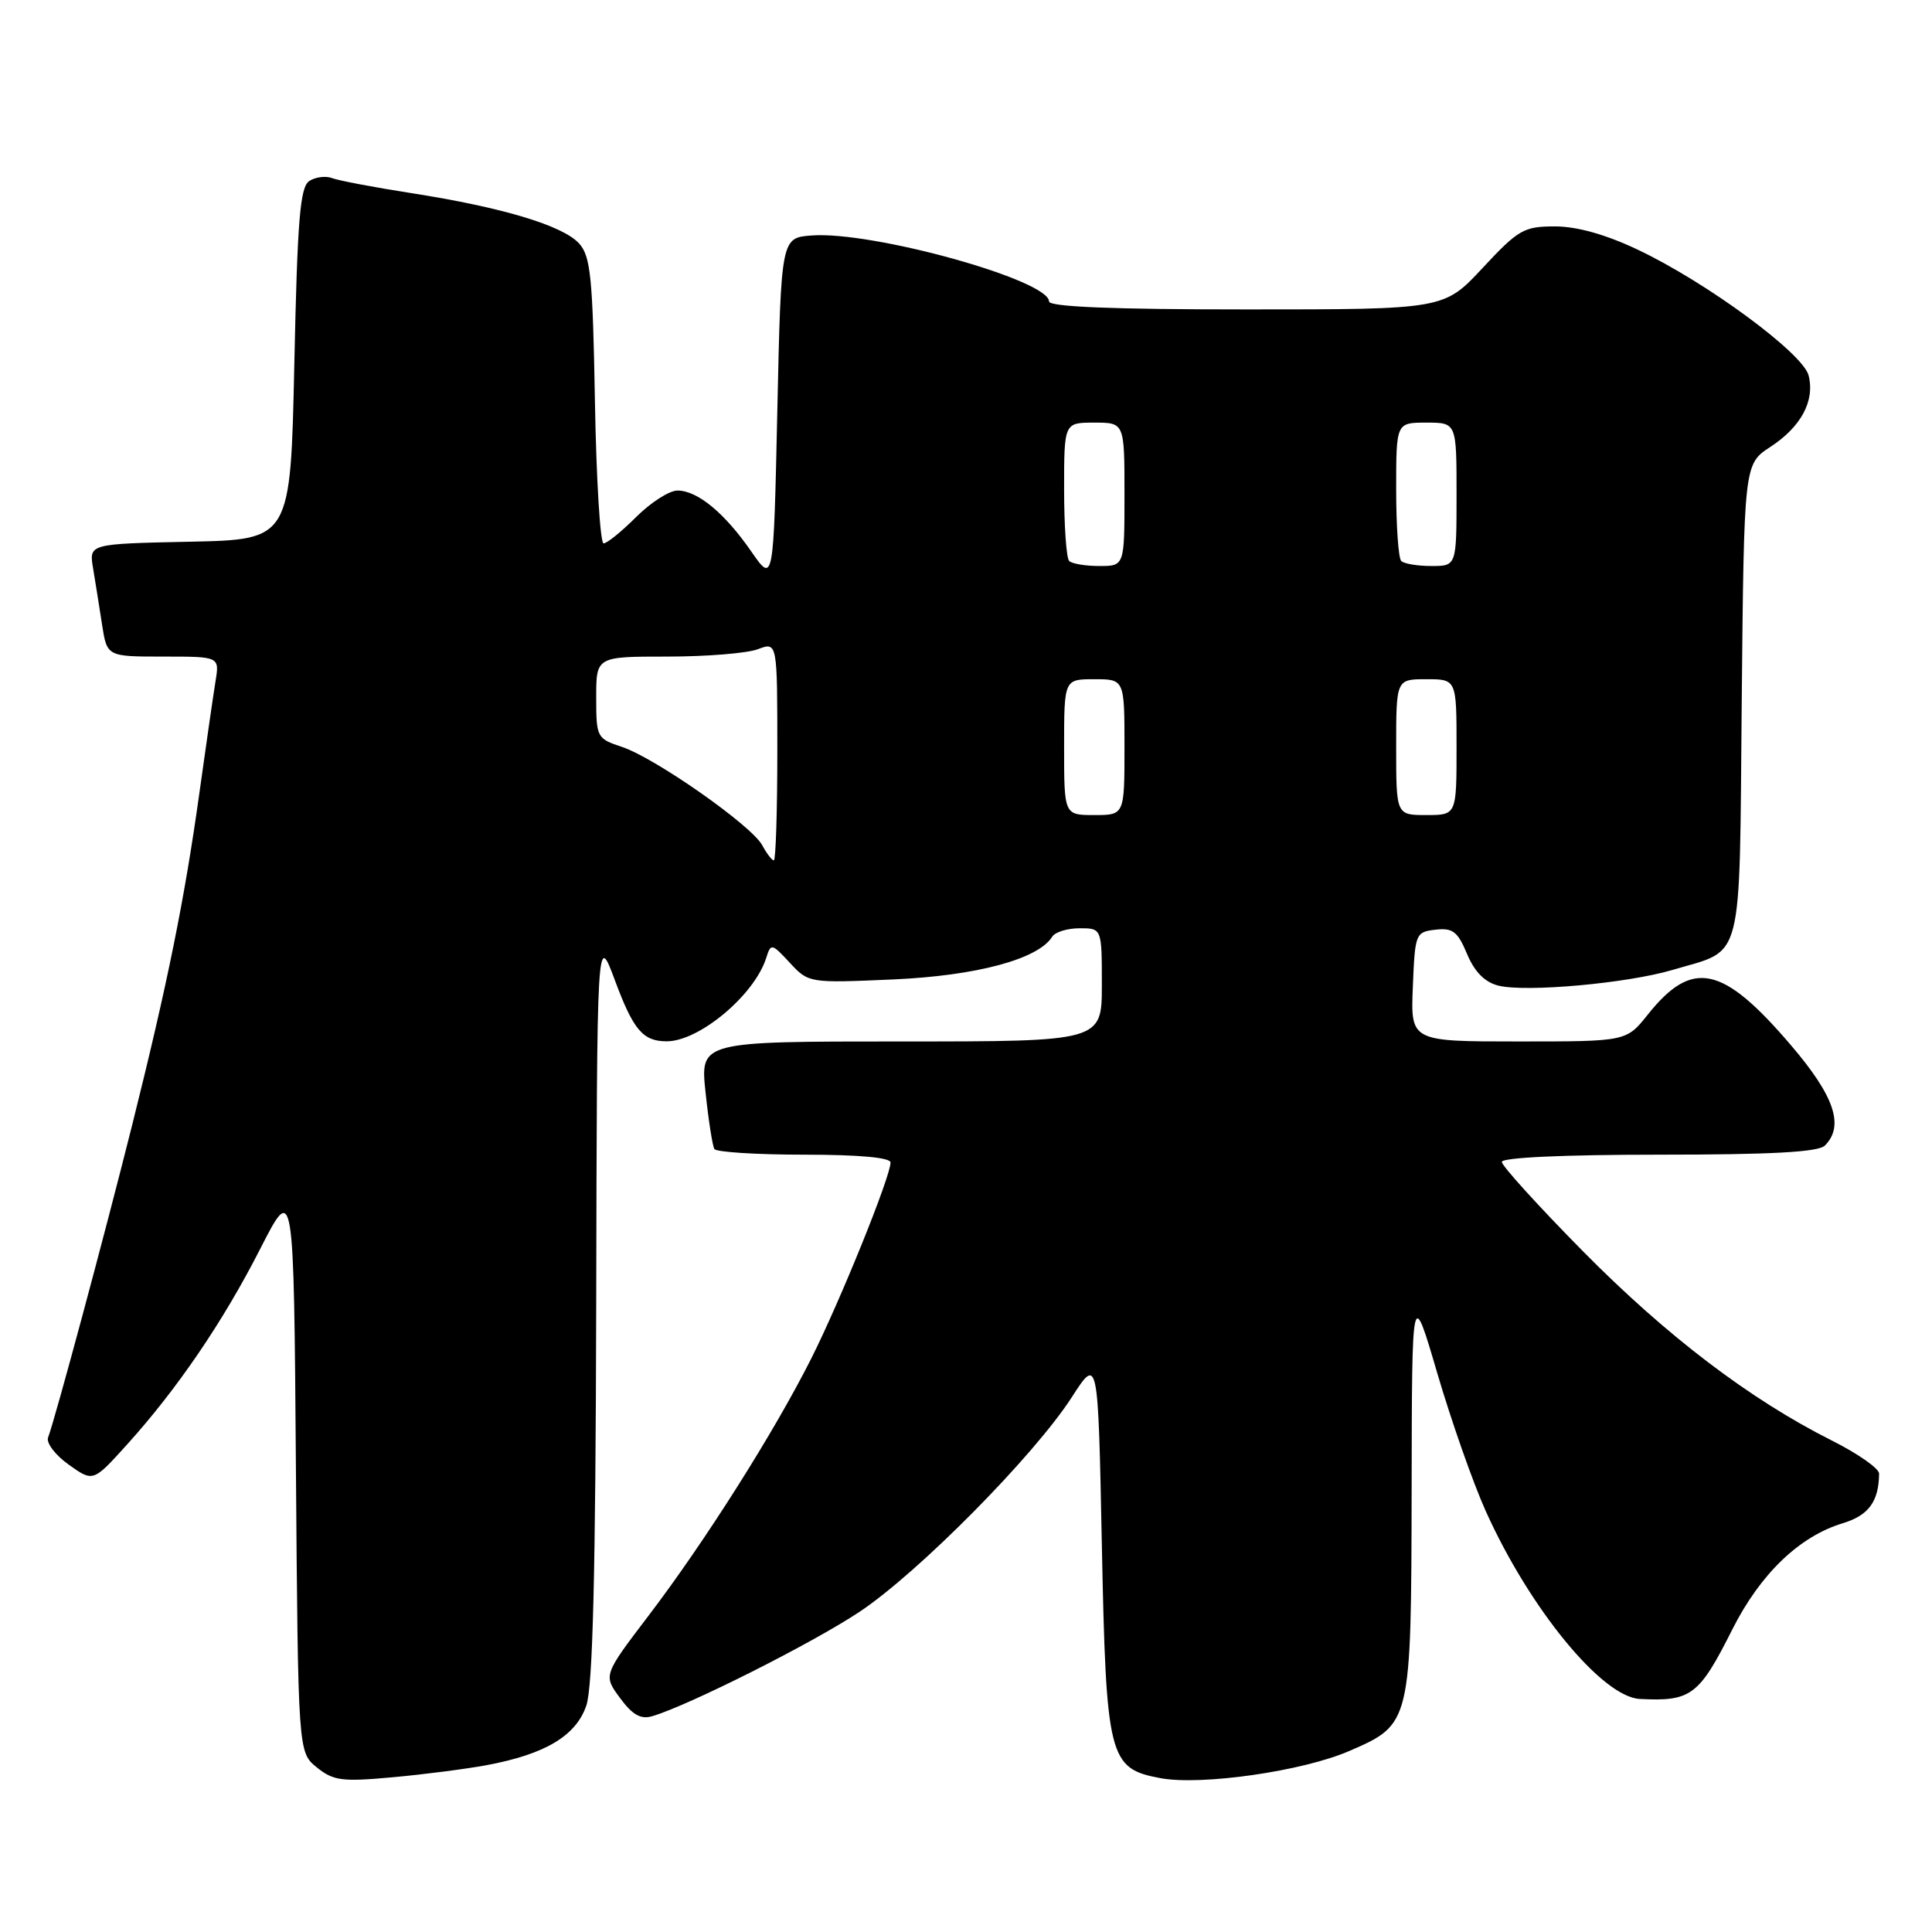 <?xml version="1.0" encoding="UTF-8" standalone="no"?>
<!DOCTYPE svg PUBLIC "-//W3C//DTD SVG 1.1//EN" "http://www.w3.org/Graphics/SVG/1.1/DTD/svg11.dtd" >
<svg xmlns="http://www.w3.org/2000/svg" xmlns:xlink="http://www.w3.org/1999/xlink" version="1.1" viewBox="0 0 256 256">
 <g >
 <path fill="currentColor"
d=" M 64.45 233.90 C 72.24 232.45 76.32 230.01 77.69 226.00 C 78.55 223.49 78.92 208.47 79.00 173.00 C 79.10 123.50 79.10 123.50 81.48 129.90 C 83.92 136.47 85.18 137.96 88.30 137.98 C 92.60 138.02 99.95 131.88 101.52 126.95 C 102.15 124.96 102.25 124.98 104.66 127.58 C 107.15 130.26 107.20 130.27 118.36 129.78 C 129.41 129.29 137.59 127.09 139.43 124.11 C 139.81 123.50 141.44 123.00 143.06 123.00 C 146.00 123.00 146.00 123.00 146.00 130.50 C 146.00 138.00 146.00 138.00 119.38 138.00 C 92.77 138.00 92.77 138.00 93.49 144.75 C 93.88 148.46 94.41 151.84 94.66 152.25 C 94.91 152.66 100.27 153.00 106.56 153.00 C 113.80 153.00 118.00 153.38 118.00 154.04 C 118.00 155.91 111.33 172.39 107.49 180.02 C 102.56 189.81 93.43 204.24 85.94 214.08 C 79.93 221.98 79.93 221.98 82.16 225.00 C 83.81 227.24 84.91 227.86 86.44 227.40 C 91.26 225.98 107.66 217.72 113.87 213.59 C 121.69 208.39 137.02 192.89 142.03 185.12 C 145.50 179.74 145.50 179.74 146.00 204.66 C 146.57 232.97 146.91 234.33 153.74 235.61 C 159.14 236.63 172.62 234.70 178.80 232.01 C 186.98 228.46 186.99 228.43 187.05 197.30 C 187.09 170.50 187.09 170.50 190.46 182.00 C 192.32 188.32 195.20 196.53 196.87 200.23 C 202.69 213.16 212.29 224.86 217.28 225.12 C 224.08 225.47 225.13 224.68 229.54 215.91 C 233.25 208.55 238.43 203.57 244.17 201.84 C 247.60 200.80 248.95 198.97 248.99 195.26 C 248.99 194.58 246.19 192.62 242.75 190.89 C 231.88 185.43 220.85 177.04 209.75 165.80 C 203.84 159.81 199.00 154.48 199.00 153.96 C 199.00 153.38 207.21 153.00 219.80 153.00 C 234.64 153.00 240.94 152.66 241.80 151.80 C 244.41 149.19 243.09 145.26 237.33 138.52 C 228.26 127.89 224.25 127.03 218.34 134.44 C 215.50 138.00 215.50 138.00 201.21 138.00 C 186.91 138.00 186.91 138.00 187.21 130.75 C 187.49 123.69 187.57 123.49 190.21 123.19 C 192.49 122.92 193.16 123.44 194.39 126.40 C 195.39 128.78 196.74 130.15 198.54 130.60 C 202.18 131.51 215.62 130.30 221.62 128.52 C 231.15 125.69 230.46 128.38 230.79 92.83 C 231.09 61.50 231.09 61.50 234.58 59.22 C 238.66 56.55 240.50 53.12 239.65 49.75 C 238.91 46.81 226.10 37.38 216.98 33.07 C 212.77 31.07 208.94 30.00 206.04 30.00 C 201.92 30.00 201.19 30.42 196.46 35.50 C 191.34 41.00 191.34 41.00 165.17 41.00 C 147.46 41.00 139.00 40.66 139.00 39.94 C 139.00 37.11 115.64 30.61 107.57 31.20 C 103.50 31.50 103.50 31.50 103.00 54.42 C 102.50 77.33 102.50 77.33 99.56 73.09 C 96.02 67.97 92.42 65.00 89.77 65.00 C 88.68 65.00 86.23 66.58 84.30 68.50 C 82.37 70.43 80.43 72.00 79.98 72.00 C 79.53 72.00 79.01 63.50 78.83 53.10 C 78.54 36.73 78.26 33.94 76.73 32.26 C 74.58 29.88 66.50 27.46 54.50 25.59 C 49.55 24.82 44.83 23.92 44.00 23.60 C 43.17 23.28 41.83 23.45 41.00 23.97 C 39.76 24.76 39.41 28.98 39.00 48.21 C 38.50 71.50 38.50 71.50 25.14 71.78 C 11.79 72.06 11.79 72.06 12.33 75.28 C 12.63 77.05 13.16 80.41 13.52 82.75 C 14.18 87.00 14.18 87.00 21.63 87.00 C 29.09 87.00 29.09 87.00 28.56 90.25 C 28.27 92.04 27.31 98.67 26.43 105.00 C 24.46 119.16 22.21 130.28 17.52 149.04 C 13.87 163.62 7.28 188.10 6.37 190.48 C 6.10 191.19 7.33 192.81 9.10 194.07 C 12.34 196.38 12.34 196.38 16.76 191.49 C 23.45 184.10 29.55 175.15 34.48 165.48 C 38.93 156.76 38.93 156.76 39.21 194.47 C 39.50 232.18 39.50 232.18 41.98 234.19 C 44.17 235.96 45.33 236.11 51.98 235.50 C 56.12 235.13 61.73 234.40 64.45 233.90 Z  M 101.00 112.00 C 99.61 109.40 86.80 100.42 82.41 98.97 C 79.09 97.87 79.00 97.71 79.00 92.42 C 79.00 87.00 79.00 87.00 88.43 87.00 C 93.62 87.00 99.02 86.56 100.43 86.02 C 103.00 85.05 103.00 85.05 103.00 99.52 C 103.00 107.49 102.79 114.00 102.54 114.00 C 102.28 114.00 101.59 113.10 101.00 112.00 Z  M 141.00 99.00 C 141.00 90.00 141.00 90.00 145.00 90.00 C 149.00 90.00 149.00 90.00 149.00 99.00 C 149.00 108.00 149.00 108.00 145.00 108.00 C 141.00 108.00 141.00 108.00 141.00 99.00 Z  M 185.00 99.00 C 185.00 90.00 185.00 90.00 189.00 90.00 C 193.00 90.00 193.00 90.00 193.00 99.00 C 193.00 108.00 193.00 108.00 189.00 108.00 C 185.00 108.00 185.00 108.00 185.00 99.00 Z  M 141.67 74.33 C 141.30 73.97 141.00 69.69 141.00 64.83 C 141.00 56.00 141.00 56.00 145.00 56.00 C 149.00 56.00 149.00 56.00 149.00 65.50 C 149.00 75.00 149.00 75.00 145.67 75.00 C 143.83 75.00 142.03 74.70 141.67 74.33 Z  M 185.67 74.33 C 185.30 73.97 185.00 69.69 185.00 64.83 C 185.00 56.00 185.00 56.00 189.00 56.00 C 193.00 56.00 193.00 56.00 193.00 65.50 C 193.00 75.00 193.00 75.00 189.67 75.00 C 187.83 75.00 186.03 74.70 185.67 74.33 Z "/>
</g>
</svg>